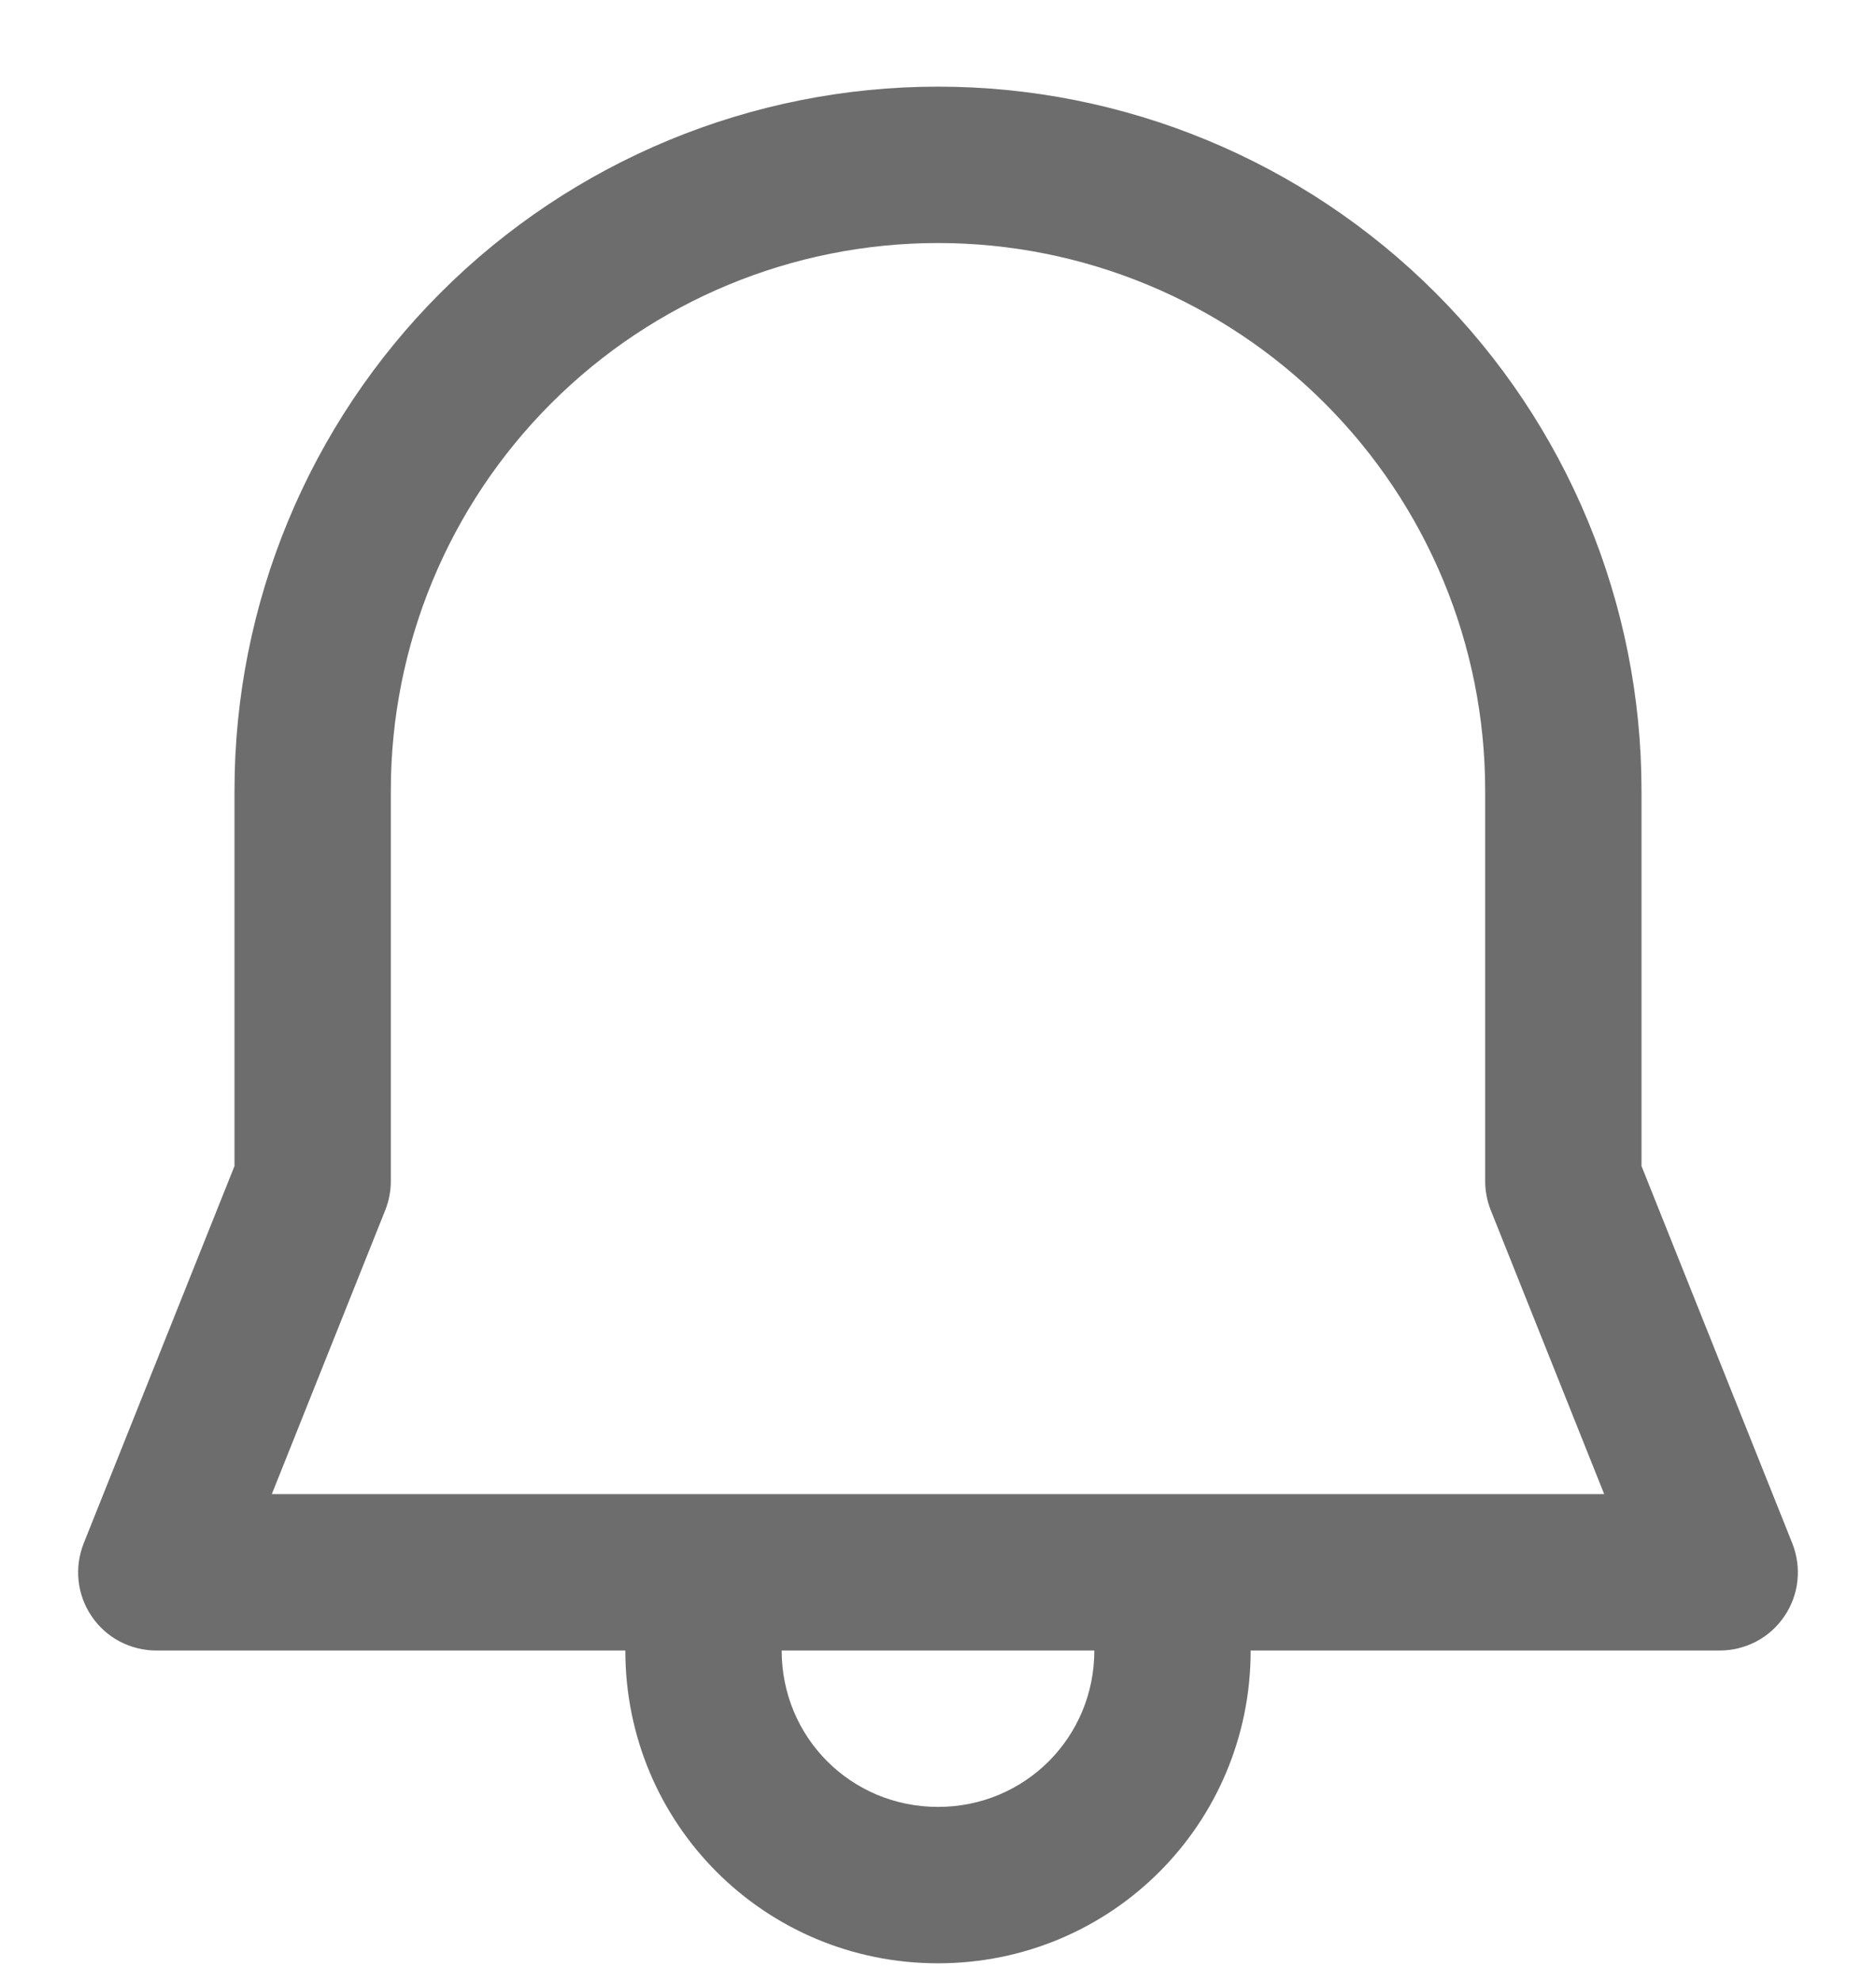 <svg width="18" height="19" viewBox="0 0 18 19" fill="none" xmlns="http://www.w3.org/2000/svg">
<path d="M9 0.831C7.21 0.831 5.493 1.542 4.227 2.808C2.961 4.074 2.25 5.791 2.25 7.581V11.184L0.803 14.803C0.758 14.917 0.741 15.04 0.754 15.162C0.767 15.284 0.81 15.401 0.879 15.502C0.948 15.604 1.04 15.687 1.148 15.744C1.257 15.801 1.377 15.831 1.5 15.831H6C6 17.494 7.337 18.831 9 18.831C10.663 18.831 12 17.494 12 15.831H16.5C16.623 15.831 16.743 15.801 16.852 15.744C16.96 15.687 17.052 15.604 17.121 15.502C17.19 15.401 17.233 15.284 17.246 15.162C17.259 15.04 17.242 14.917 17.197 14.803L15.75 11.184V7.581C15.75 5.791 15.039 4.074 13.773 2.808C12.507 1.542 10.79 0.831 9 0.831ZM10.5 15.831C10.5 16.665 9.834 17.331 9 17.331C8.166 17.331 7.5 16.665 7.5 15.831H10.5ZM3.75 7.581C3.75 6.189 4.303 4.854 5.288 3.869C6.272 2.884 7.608 2.331 9 2.331C10.392 2.331 11.728 2.884 12.712 3.869C13.697 4.854 14.25 6.189 14.25 7.581V11.328C14.25 11.423 14.268 11.517 14.303 11.606L15.392 14.331H2.608L3.697 11.606C3.732 11.518 3.75 11.423 3.75 11.328V7.581Z" fill="#6D6D6D"/>
</svg>
